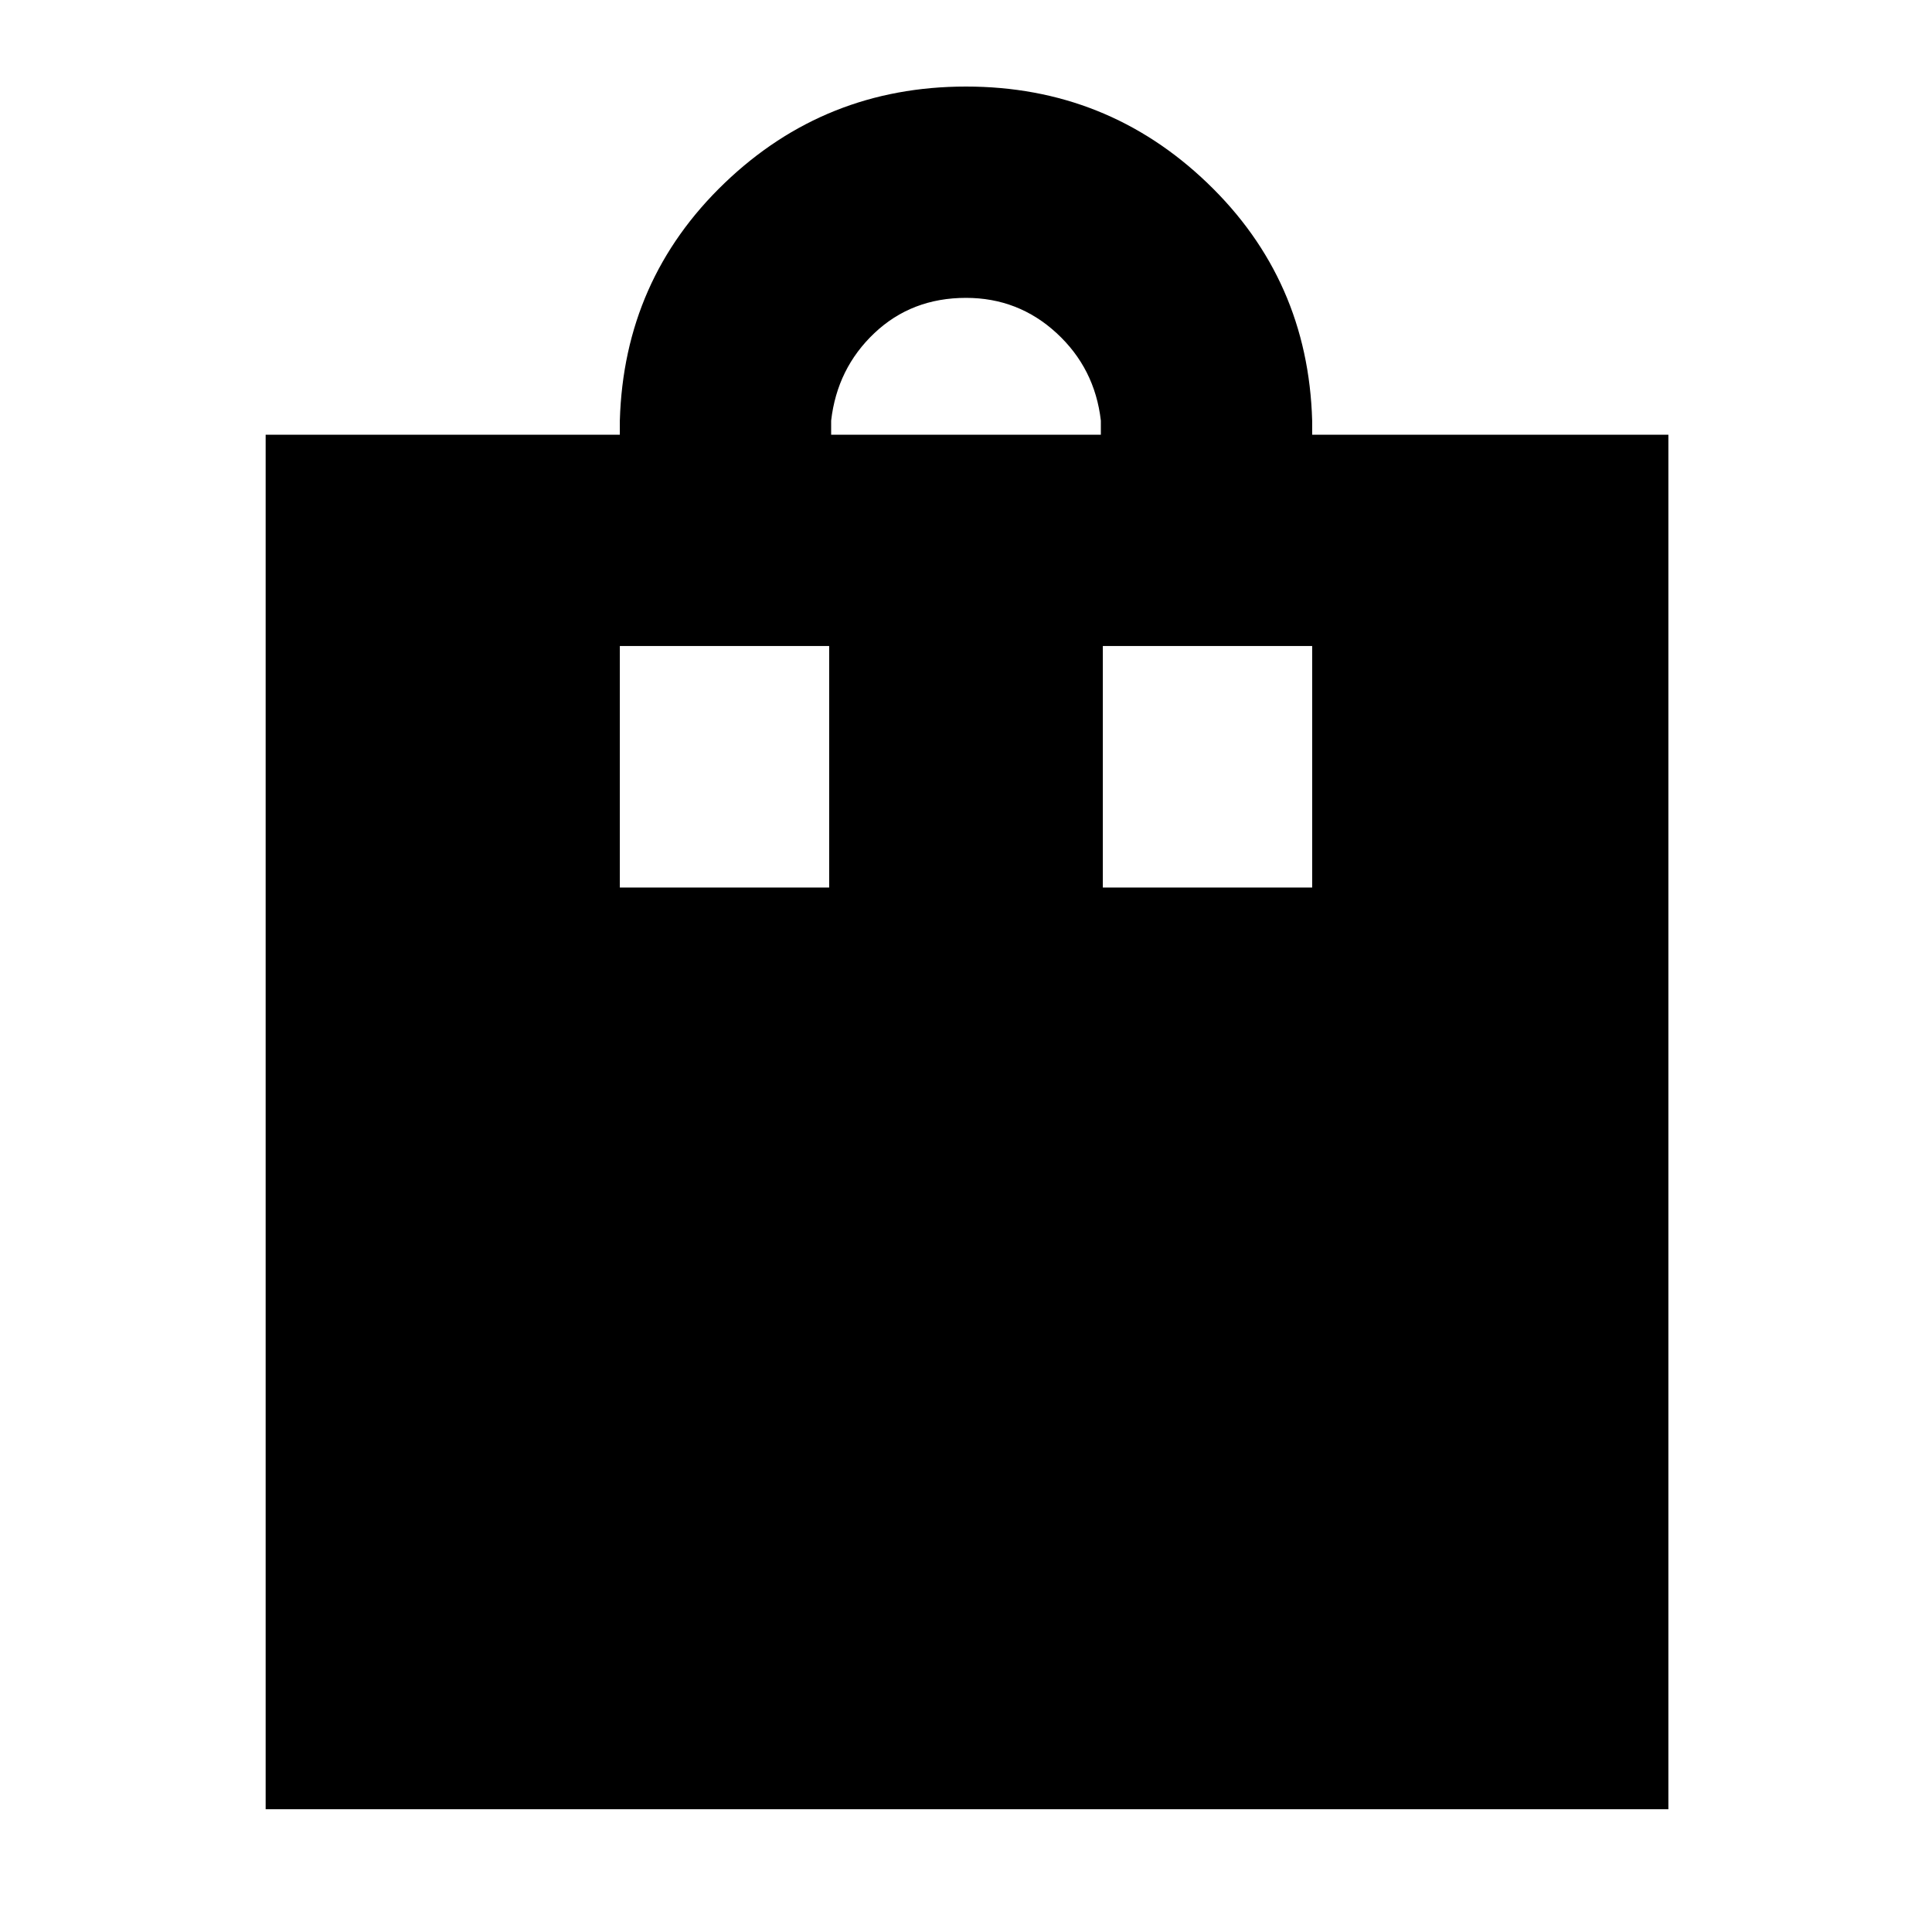 <svg xmlns="http://www.w3.org/2000/svg" height="40" width="40"><path d="M5.5 37.458V9h7.333v-.292Q12.917 5.792 15 3.792q2.083-2 5-2t5 2q2.083 2 2.167 4.916V9h7.375v28.458ZM20 6.167q-1.125 0-1.896.729-.771.729-.896 1.812V9h5.584v-.292q-.125-1.083-.917-1.812-.792-.729-1.875-.729Zm-7.167 12.208h4.334v-5h-4.334Zm10 0h4.334v-5h-4.334Z"/></svg>